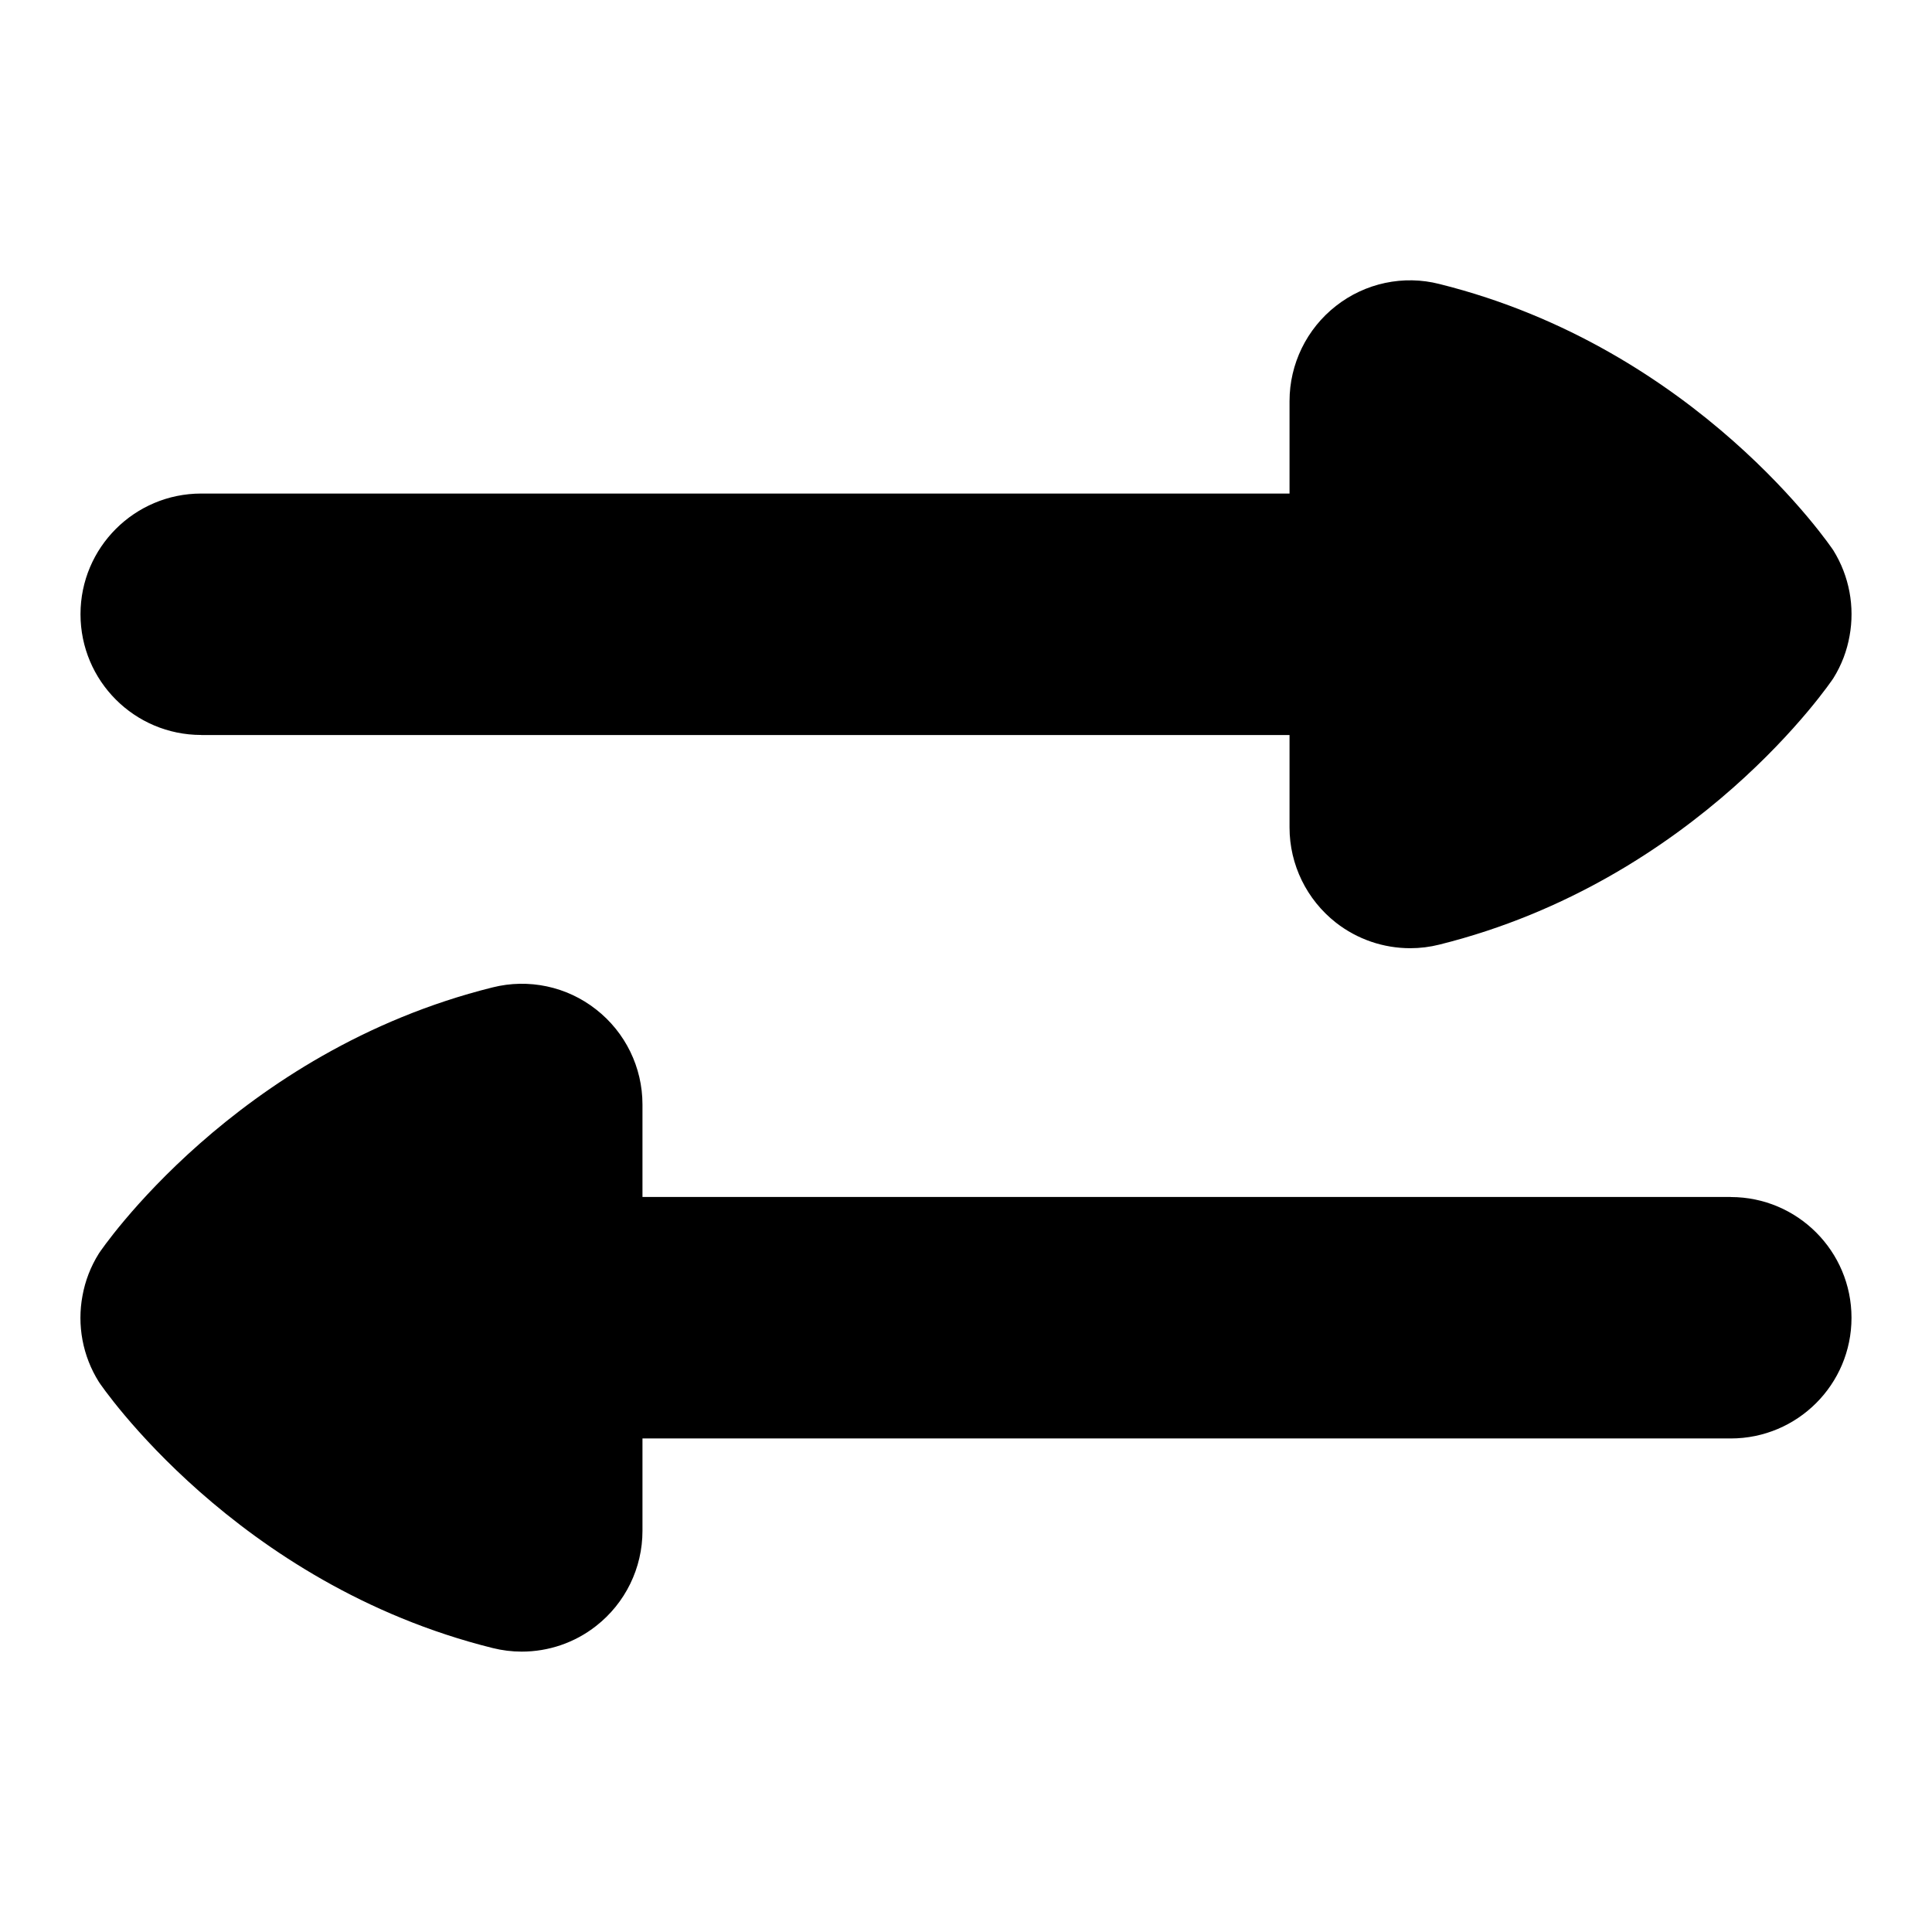 <?xml version="1.0" encoding="UTF-8"?>
<svg xmlns="http://www.w3.org/2000/svg" id="Layer_1" data-name="Layer 1" viewBox="0 0 24 24">
  <path d="M2.5,9.131h13.519v1.148c0,.462,.213,.897,.576,1.182,.267,.209,.593,.318,.924,.318,.121,0,.243-.015,.362-.045,3.208-.799,4.877-3.283,4.893-3.308,.104-.166,.17-.345,.202-.526,.066-.362-.002-.742-.202-1.064-.016-.024-1.685-2.509-4.893-3.308-.445-.114-.922-.013-1.286,.273-.363,.284-.576,.72-.576,1.182v1.148H2.5c-.828,0-1.5,.671-1.5,1.499s.671,1.5,1.5,1.5Z"/>
  <path d="M21.5,14.869H7.981v-1.148c0-.462-.212-.897-.577-1.182-.363-.285-.837-.386-1.286-.273-3.196,.796-4.874,3.279-4.889,3.304-.104,.165-.171,.343-.204,.524-.069,.365,0,.75,.204,1.074,.015,.024,1.693,2.508,4.889,3.304,.12,.03,.242,.045,.363,.045,.331,0,.657-.109,.923-.318,.364-.284,.577-.72,.577-1.182v-1.148h13.519c.828,0,1.5-.671,1.5-1.499s-.672-1.5-1.5-1.5Z"/>
</svg>
